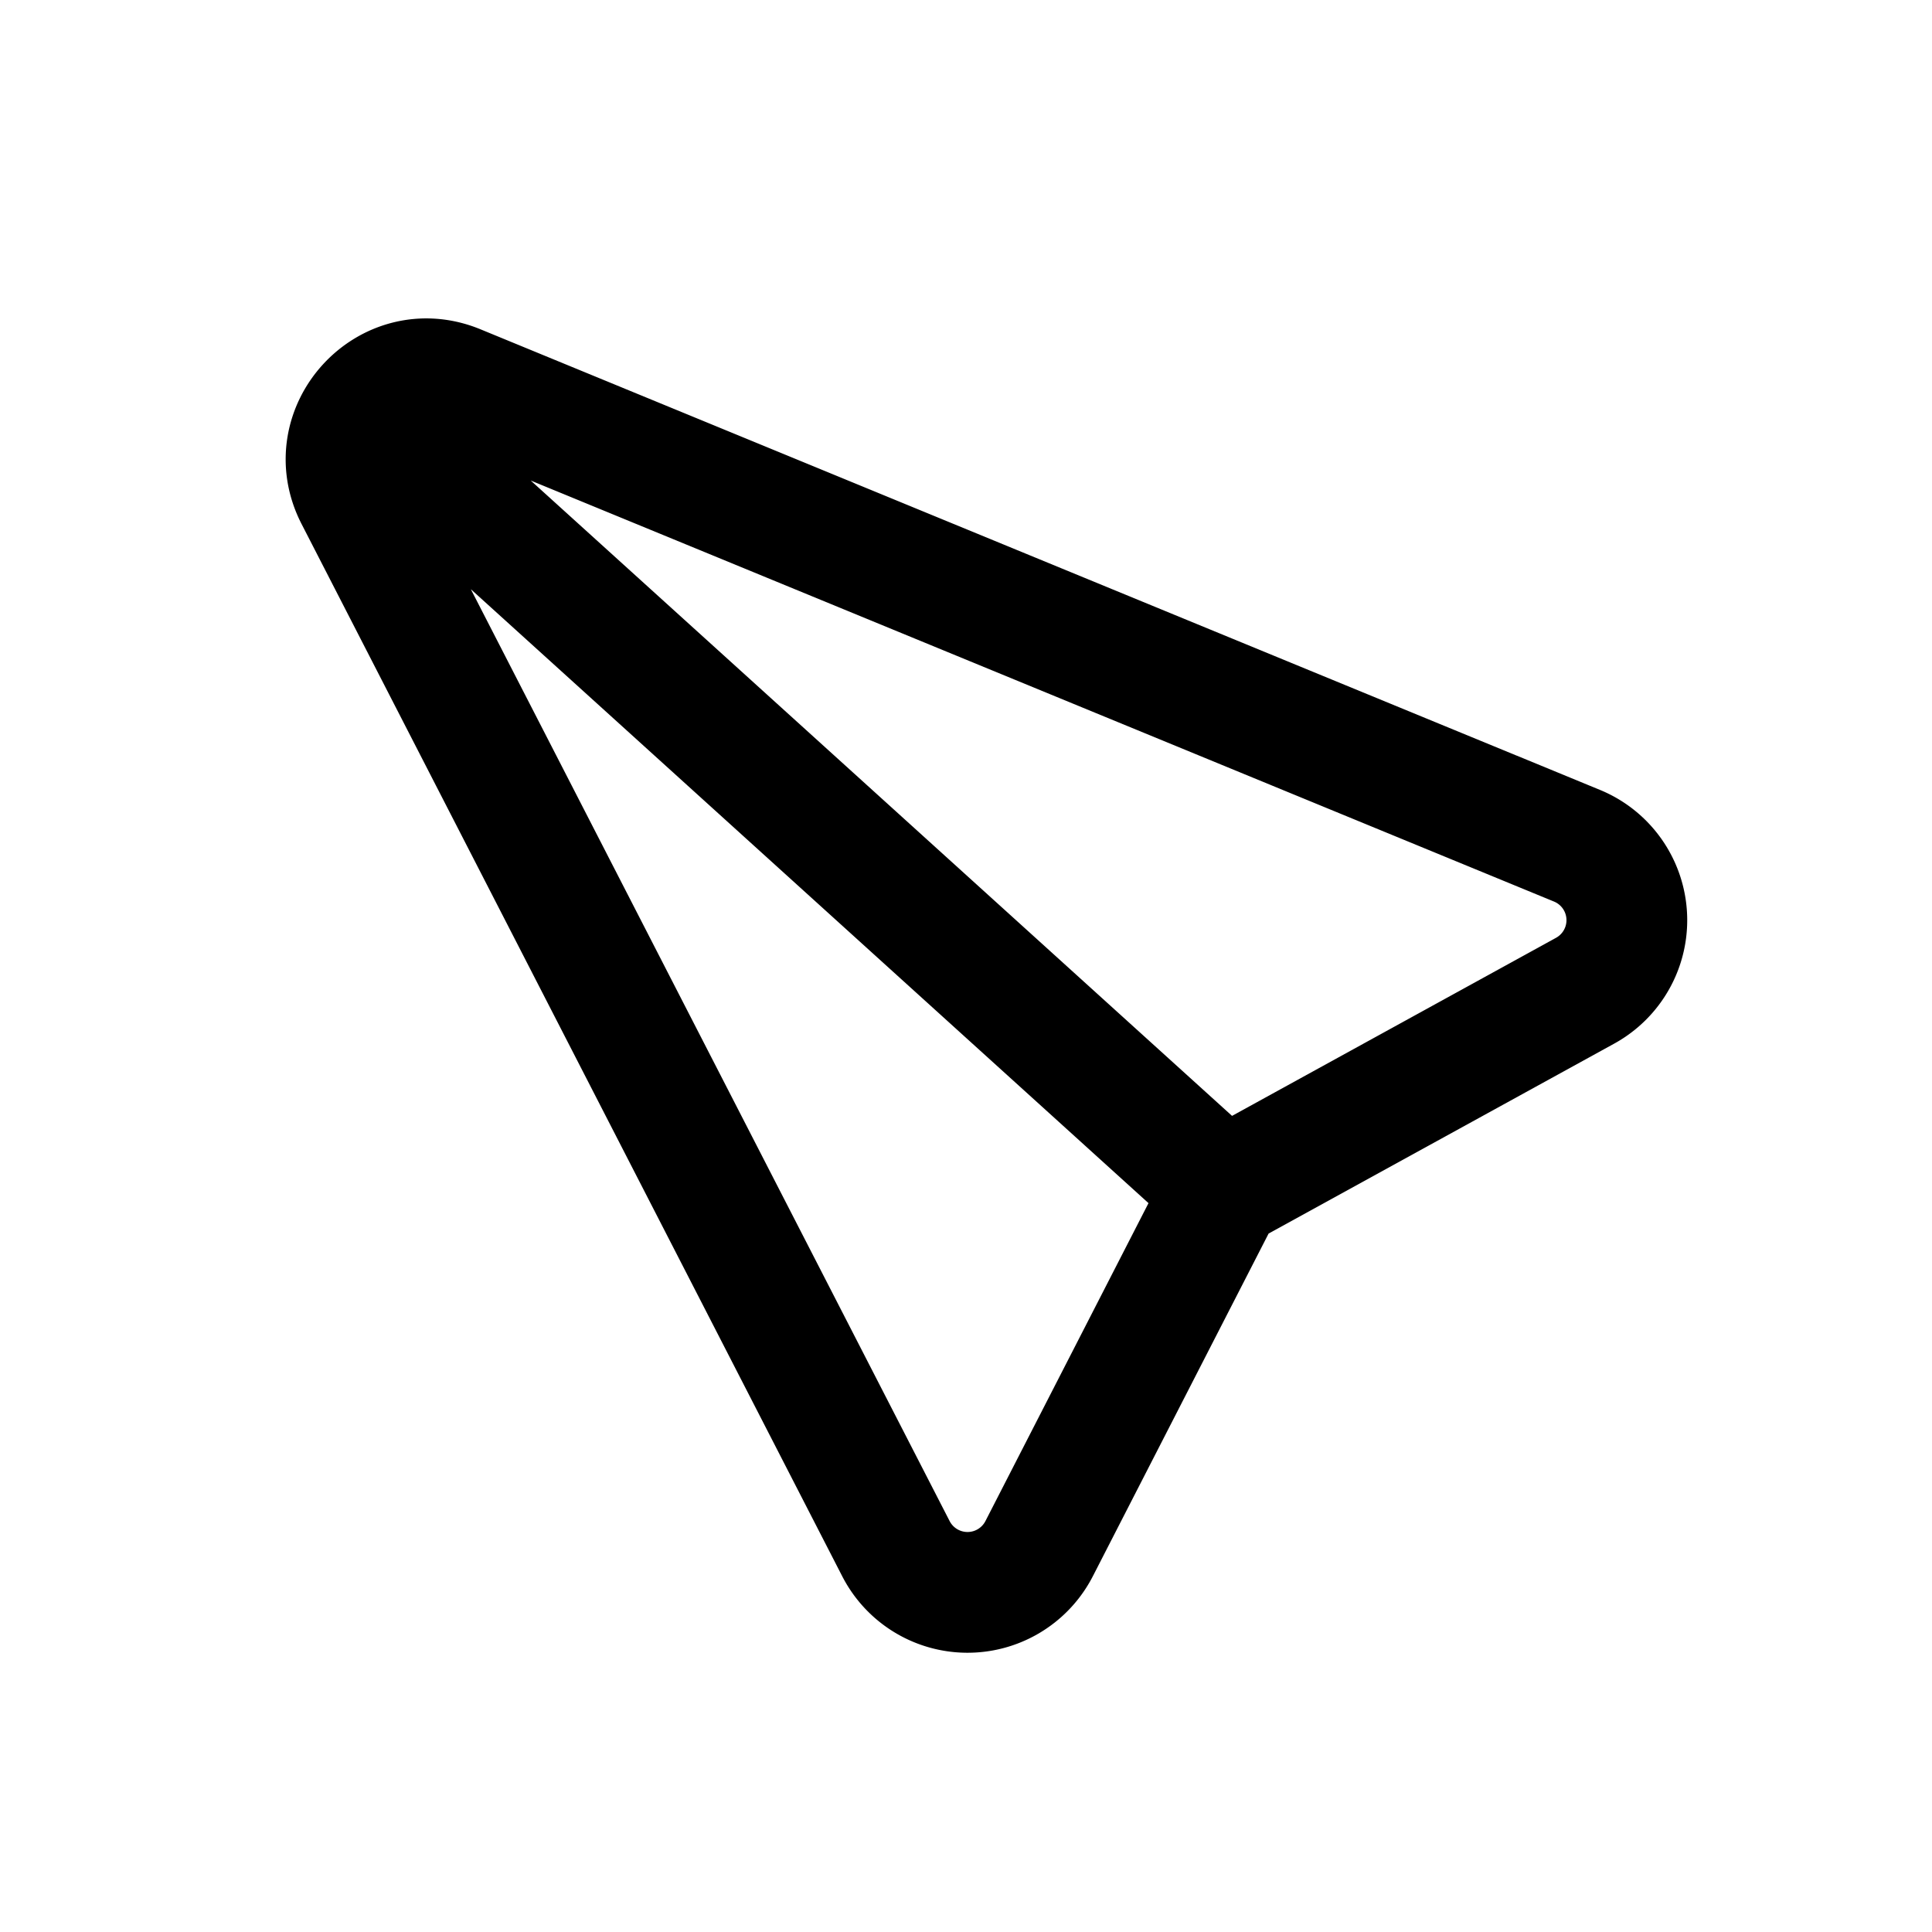 <svg xmlns="http://www.w3.org/2000/svg" width="24" height="24"><g fill="none"><g clip-path="url(#a)"><path stroke="currentColor" stroke-linecap="round" stroke-width="1.5" d="m15.197 14.776-2.288 4.461a1 1 0 0 1-1.78 0L4.413 6.166c-.425-.827.41-1.736 1.27-1.382l13.907 5.722a1 1 0 0 1 .101 1.801l-4.494 2.47Zm0 0L5.377 5.88"/></g><defs><clipPath id="a"><path fill="currentColor" d="M0 24h24V0H0z"/></clipPath></defs></g></svg>